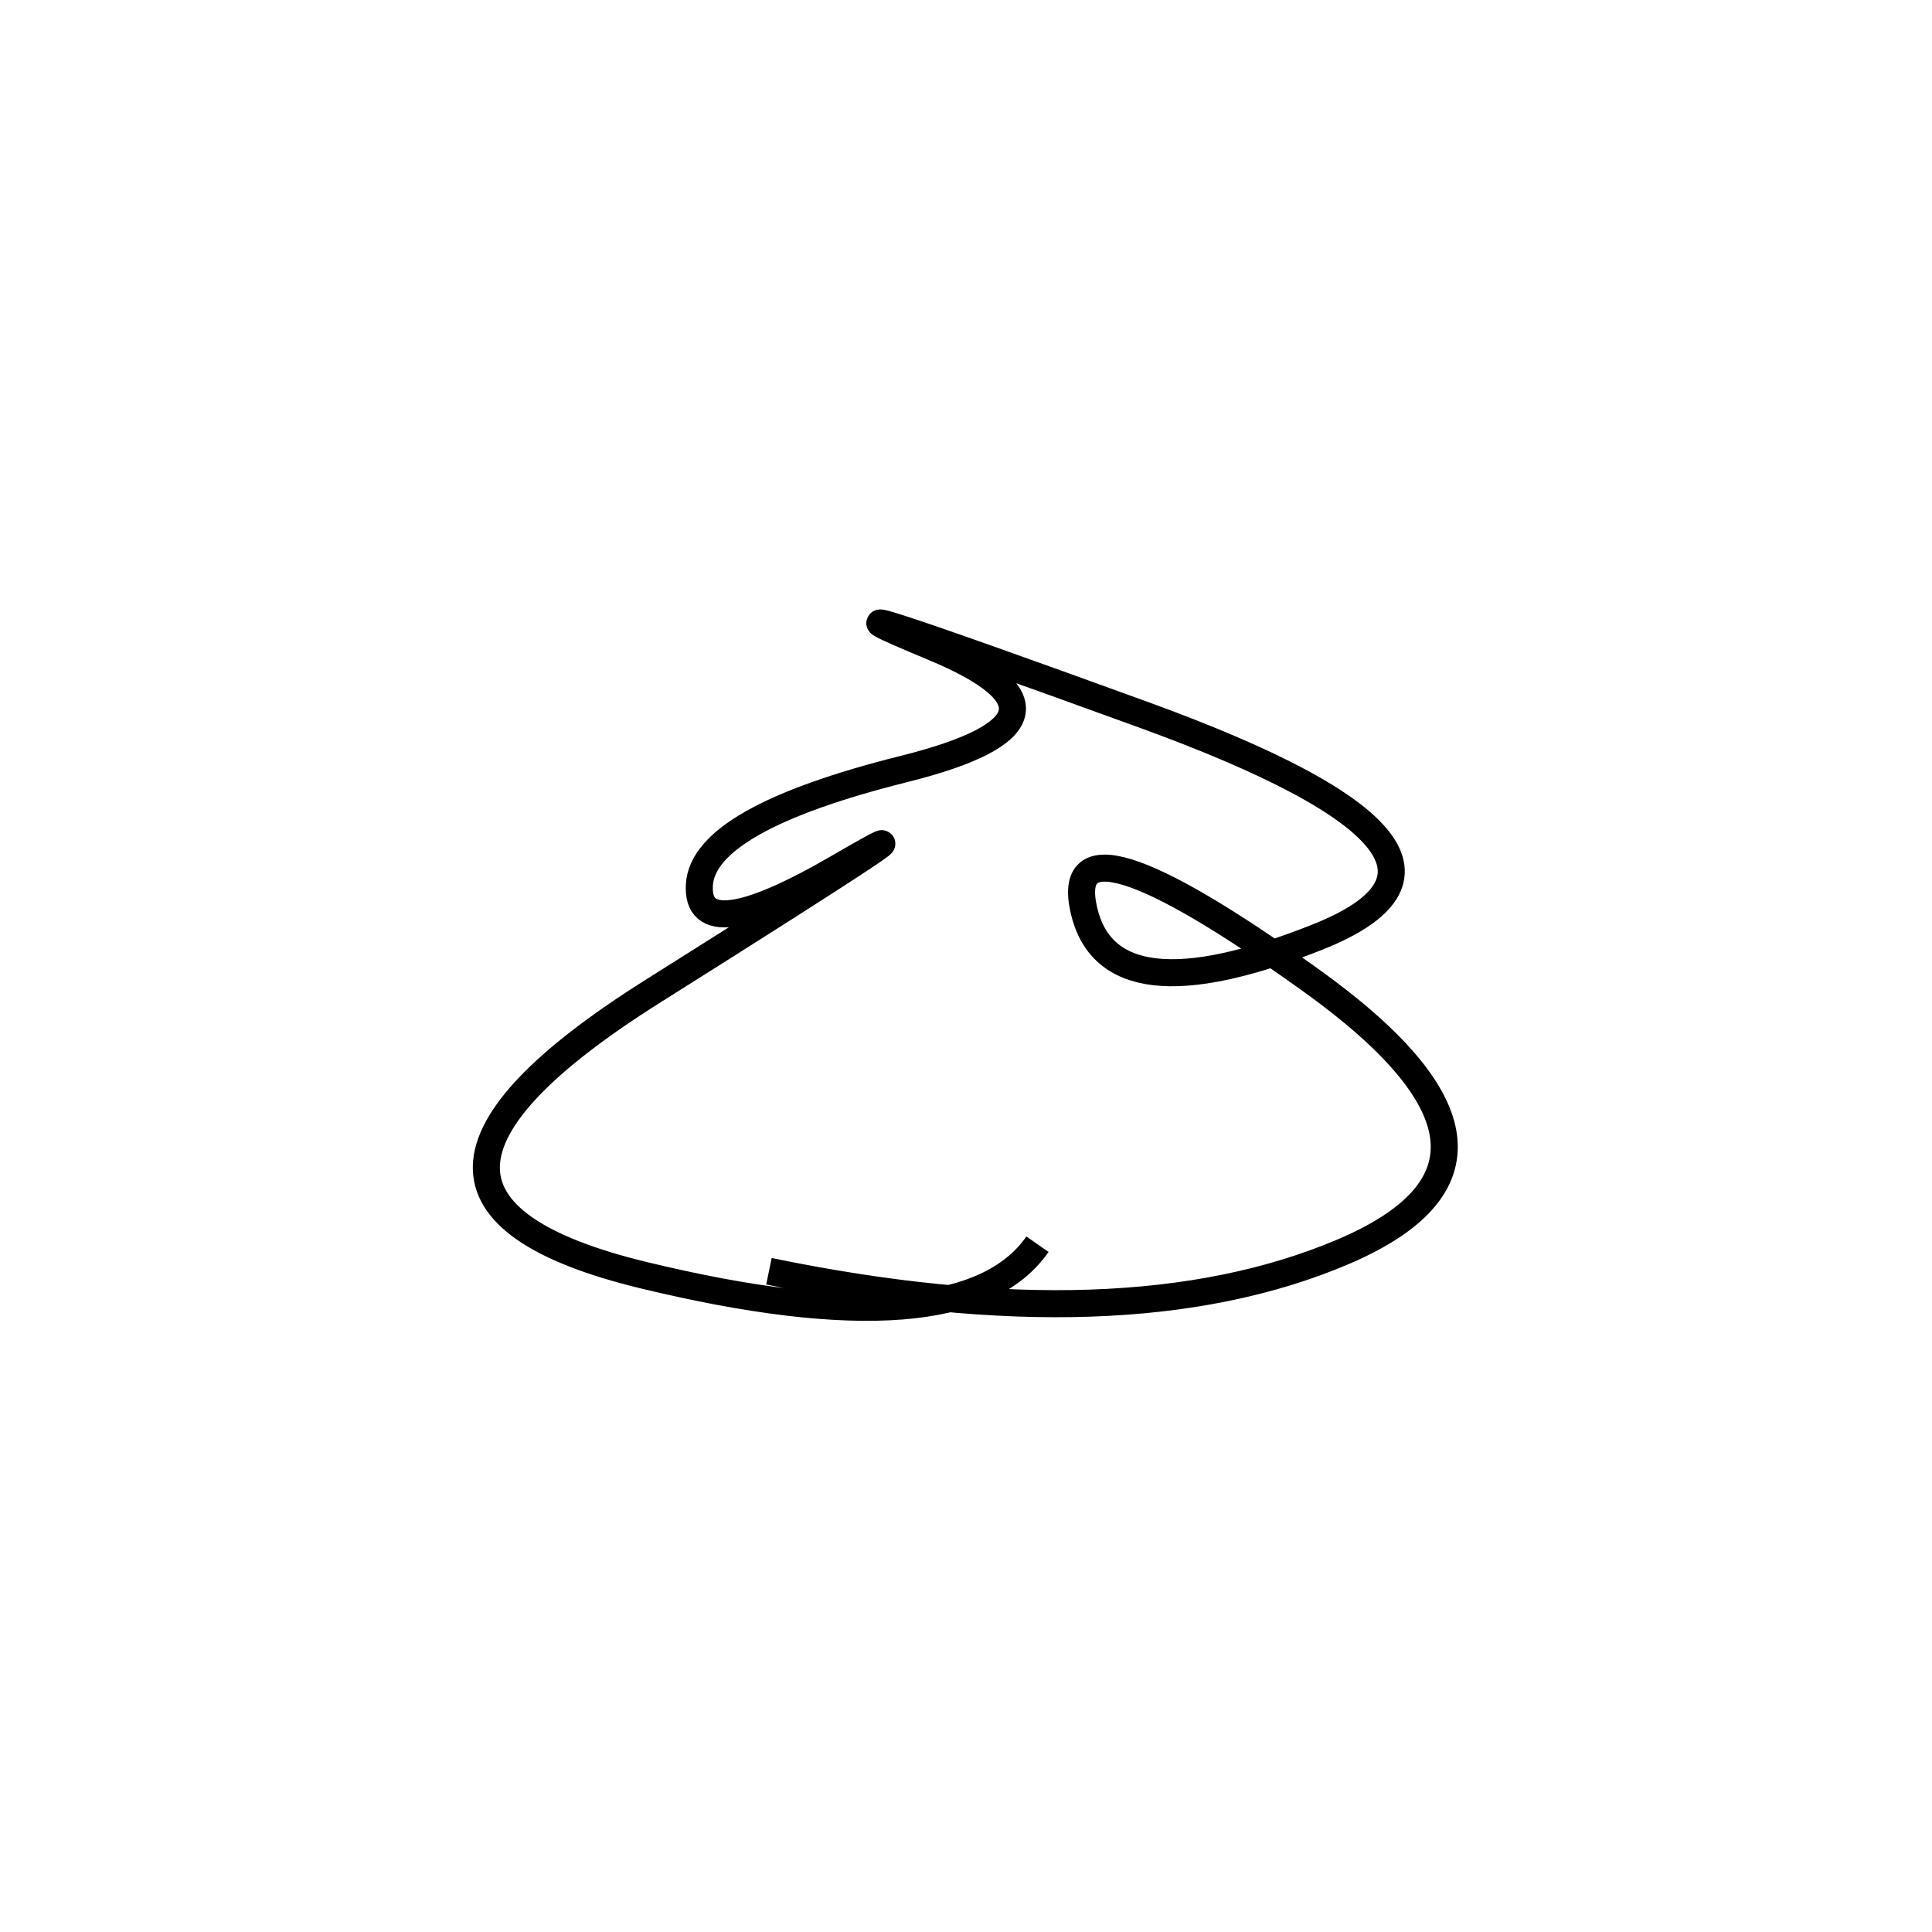 <svg xmlns="http://www.w3.org/2000/svg" viewBox="-5 -8 500 500"><rect x="-250" y="-250" width="1000" height="1000" fill="#fff"></rect><path d="M194 321 Q286 340 342.5 316 Q399 292 334 245.5 Q269 199 275.5 227.5 Q282 256 336 234.5 Q390 213 291 177 Q192 141 236.5 159.5 Q281 178 229 191 Q177 204 176 221 Q175 238 212 216.5 Q249 195 164 248.5 Q79 302 161.5 322 Q244 342 263.5 314" style="stroke:hsl(344, 76%, 42%); stroke-width:7px; fill: none;"></path></svg>